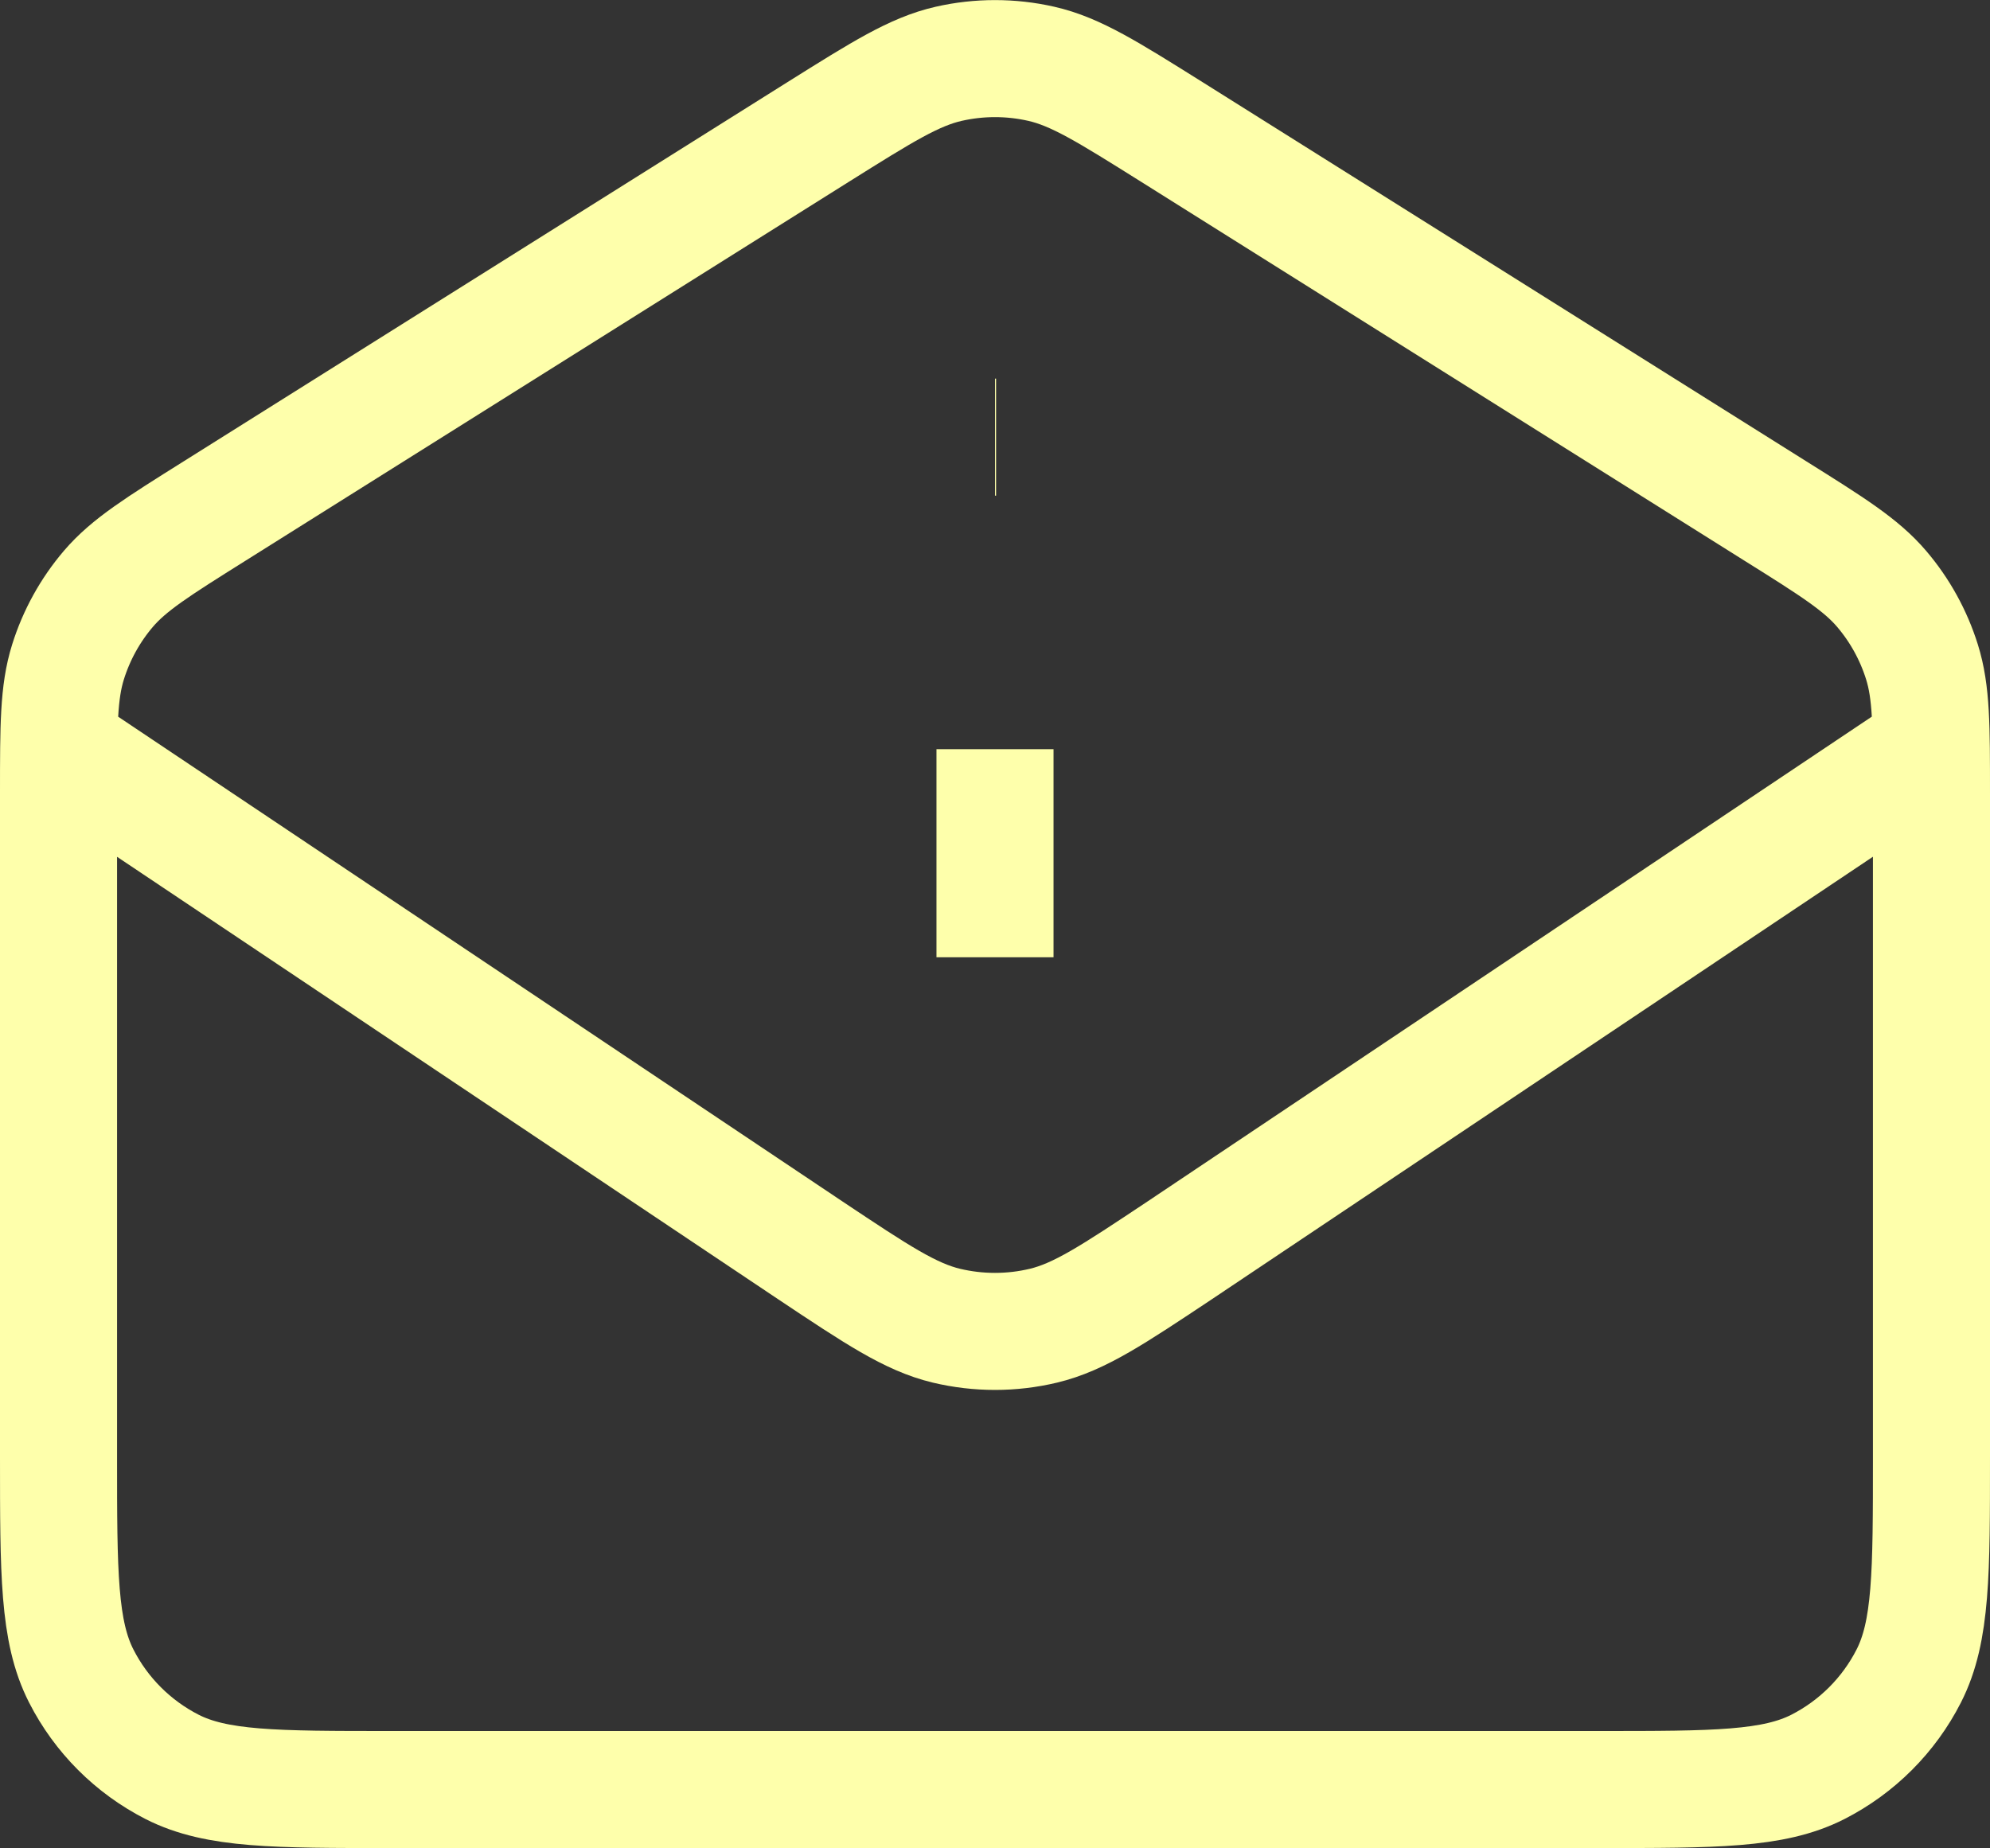 <svg width="17" height="15.79" viewBox="0 0 17 15.79" fill="none" xmlns="http://www.w3.org/2000/svg" xmlns:xlink="http://www.w3.org/1999/xlink">
	<rect x="0" y="0" width="17" height="15.79" fill="#333333" stroke="none"/>
	<desc>
			Created with Pixso.
	</desc>
	<defs/>
	<path id="Vector" d="M8.5 3.735L8.509 3.735M8.5 6.401L8.5 8.179M0.525 6.401L6.922 10.683C7.492 11.063 7.777 11.253 8.085 11.327C8.358 11.392 8.642 11.392 8.914 11.327C9.222 11.253 9.507 11.063 10.078 10.683L16.474 6.401M1.832 4.367C1.346 4.672 1.102 4.825 0.926 5.031C0.77 5.214 0.653 5.426 0.581 5.656C0.5 5.915 0.5 6.202 0.5 6.776L0.5 12.446C0.5 13.441 0.5 13.939 0.694 14.32C0.864 14.654 1.136 14.926 1.471 15.097C1.851 15.29 2.349 15.29 3.344 15.29L13.656 15.29C14.651 15.29 15.149 15.29 15.529 15.097C15.864 14.926 16.136 14.654 16.306 14.32C16.5 13.939 16.5 13.441 16.5 12.446L16.5 6.776C16.5 6.202 16.5 5.915 16.419 5.656C16.347 5.426 16.23 5.214 16.074 5.031C15.898 4.825 15.655 4.672 15.168 4.367L10.013 1.129C9.464 0.785 9.19 0.612 8.895 0.545C8.635 0.486 8.365 0.486 8.105 0.545C7.81 0.612 7.536 0.785 6.987 1.129L1.832 4.367Z" stroke="#FEFFAB" stroke-opacity="1" stroke-width="1" stroke-linejoin="round"/>
</svg>
